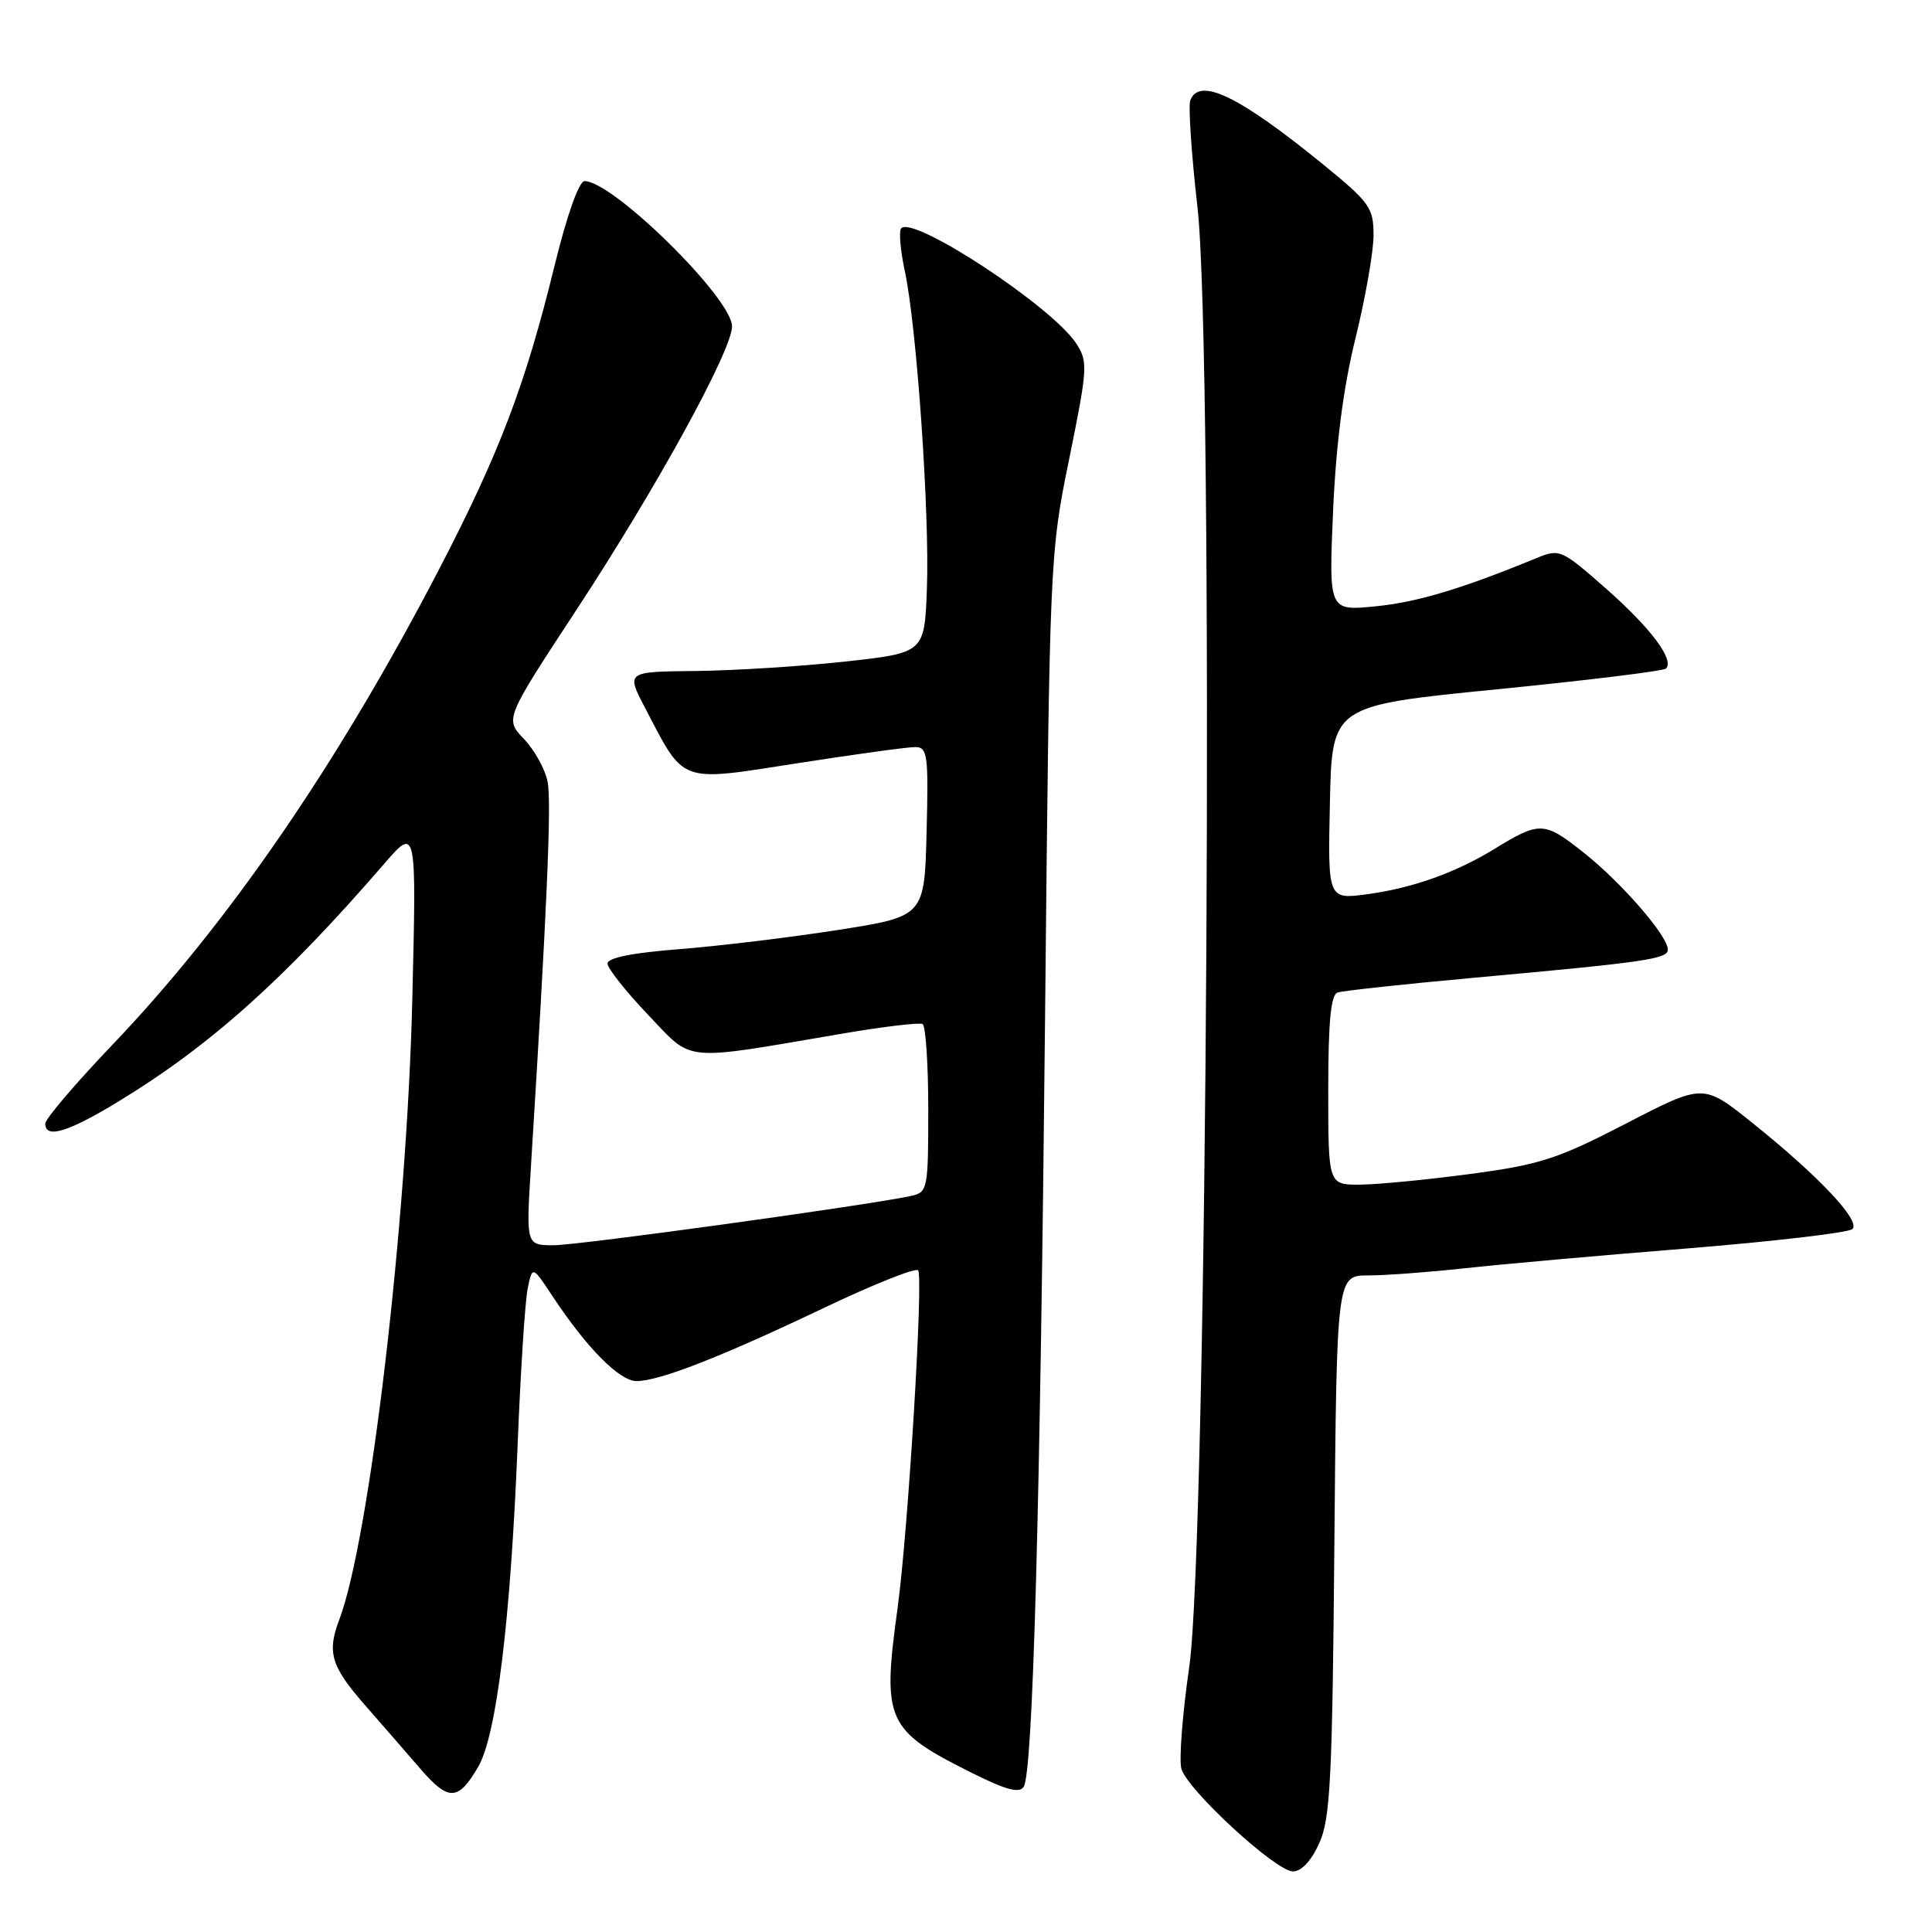 <?xml version="1.0" encoding="UTF-8" standalone="no"?>
<!DOCTYPE svg PUBLIC "-//W3C//DTD SVG 1.1//EN" "http://www.w3.org/Graphics/SVG/1.1/DTD/svg11.dtd" >
<svg xmlns="http://www.w3.org/2000/svg" xmlns:xlink="http://www.w3.org/1999/xlink" version="1.1" viewBox="0 0 256 256">
 <g >
 <path fill="currentColor"
d=" M 174.80 244.25 C 176.28 240.99 176.54 235.81 176.81 204.75 C 177.12 169.00 177.12 169.00 181.31 169.00 C 183.61 169.00 189.32 168.57 194.00 168.06 C 198.68 167.54 211.95 166.36 223.50 165.43 C 235.05 164.49 244.93 163.34 245.45 162.86 C 246.62 161.80 240.94 155.78 232.10 148.71 C 225.69 143.58 225.69 143.58 215.47 148.87 C 206.41 153.56 204.07 154.32 194.87 155.55 C 189.17 156.31 182.59 156.95 180.25 156.97 C 176.00 157.00 176.00 157.00 176.00 144.47 C 176.00 135.34 176.34 131.82 177.25 131.51 C 177.94 131.28 186.15 130.39 195.50 129.54 C 218.10 127.49 221.00 127.06 221.00 125.83 C 221.00 124.01 214.83 116.91 209.79 112.93 C 204.60 108.83 204.03 108.80 198.00 112.50 C 192.85 115.65 187.18 117.67 181.22 118.48 C 175.94 119.20 175.94 119.20 176.22 106.35 C 176.50 93.50 176.50 93.50 198.33 91.34 C 210.34 90.15 220.42 88.91 220.75 88.59 C 221.90 87.43 218.72 83.20 212.78 77.97 C 206.91 72.81 206.66 72.69 203.62 73.94 C 193.64 78.04 187.81 79.79 182.28 80.34 C 176.07 80.96 176.07 80.96 176.64 67.73 C 177.03 58.84 178.00 51.32 179.61 44.82 C 180.92 39.49 182.00 33.36 182.00 31.18 C 182.00 27.51 181.52 26.84 175.25 21.73 C 164.16 12.70 158.91 10.17 157.72 13.30 C 157.44 14.01 157.87 20.42 158.68 27.55 C 160.87 47.01 159.98 204.30 157.58 220.87 C 156.68 227.12 156.21 233.20 156.54 234.37 C 157.34 237.18 169.00 247.92 171.30 247.97 C 172.43 247.99 173.74 246.60 174.80 244.25 Z  M 63.36 234.12 C 65.78 229.98 67.64 214.81 68.58 191.65 C 68.97 181.83 69.57 172.43 69.92 170.75 C 70.54 167.71 70.54 167.71 73.23 171.78 C 77.79 178.66 82.09 183.00 84.35 183.00 C 87.36 183.00 95.53 179.81 109.25 173.27 C 115.72 170.19 121.30 167.96 121.65 168.32 C 122.39 169.05 120.32 203.09 118.92 213.19 C 116.88 228.01 117.44 229.25 128.70 234.88 C 133.29 237.18 135.09 237.66 135.65 236.75 C 136.87 234.78 137.83 199.93 138.48 134.50 C 139.08 73.95 139.10 73.41 141.68 60.78 C 144.13 48.72 144.18 47.93 142.59 45.49 C 139.39 40.61 121.10 28.57 119.42 30.24 C 119.08 30.58 119.30 33.15 119.90 35.95 C 121.47 43.27 123.19 68.05 122.82 78.00 C 122.50 86.50 122.50 86.50 112.00 87.66 C 106.22 88.29 97.33 88.85 92.23 88.91 C 82.97 89.00 82.97 89.00 85.45 93.75 C 90.77 103.94 89.83 103.60 105.62 101.14 C 113.25 99.95 120.30 98.98 121.28 98.99 C 122.90 99.00 123.04 100.02 122.78 110.21 C 122.50 121.43 122.50 121.43 111.00 123.23 C 104.67 124.22 95.22 125.36 90.00 125.77 C 83.86 126.24 80.50 126.91 80.50 127.67 C 80.50 128.31 82.91 131.35 85.85 134.44 C 91.93 140.81 90.08 140.63 111.50 136.98 C 117.00 136.04 121.84 135.46 122.25 135.69 C 122.66 135.93 123.00 141.03 123.00 147.04 C 123.00 157.55 122.92 157.98 120.75 158.46 C 115.20 159.68 76.68 165.00 73.38 165.00 C 69.71 165.00 69.71 165.00 70.34 154.75 C 72.47 120.68 73.10 106.23 72.56 103.57 C 72.23 101.92 70.82 99.38 69.43 97.92 C 66.89 95.27 66.89 95.27 76.38 80.81 C 87.00 64.64 97.00 46.41 97.00 43.24 C 97.00 39.54 81.23 24.00 77.46 24.00 C 76.72 24.00 75.13 28.47 73.47 35.25 C 69.63 50.95 66.17 60.04 58.25 75.30 C 44.80 101.19 30.20 122.44 14.80 138.54 C 9.96 143.61 6.00 148.26 6.00 148.88 C 6.00 150.93 8.97 150.04 15.65 145.98 C 27.79 138.60 37.63 129.81 50.87 114.50 C 55.19 109.50 55.19 109.50 54.63 132.50 C 53.92 162.13 48.97 204.05 44.94 214.66 C 43.32 218.92 43.87 220.79 48.25 225.81 C 50.59 228.48 53.96 232.36 55.74 234.42 C 59.44 238.70 60.72 238.65 63.36 234.12 Z "/>
</g>
</svg>